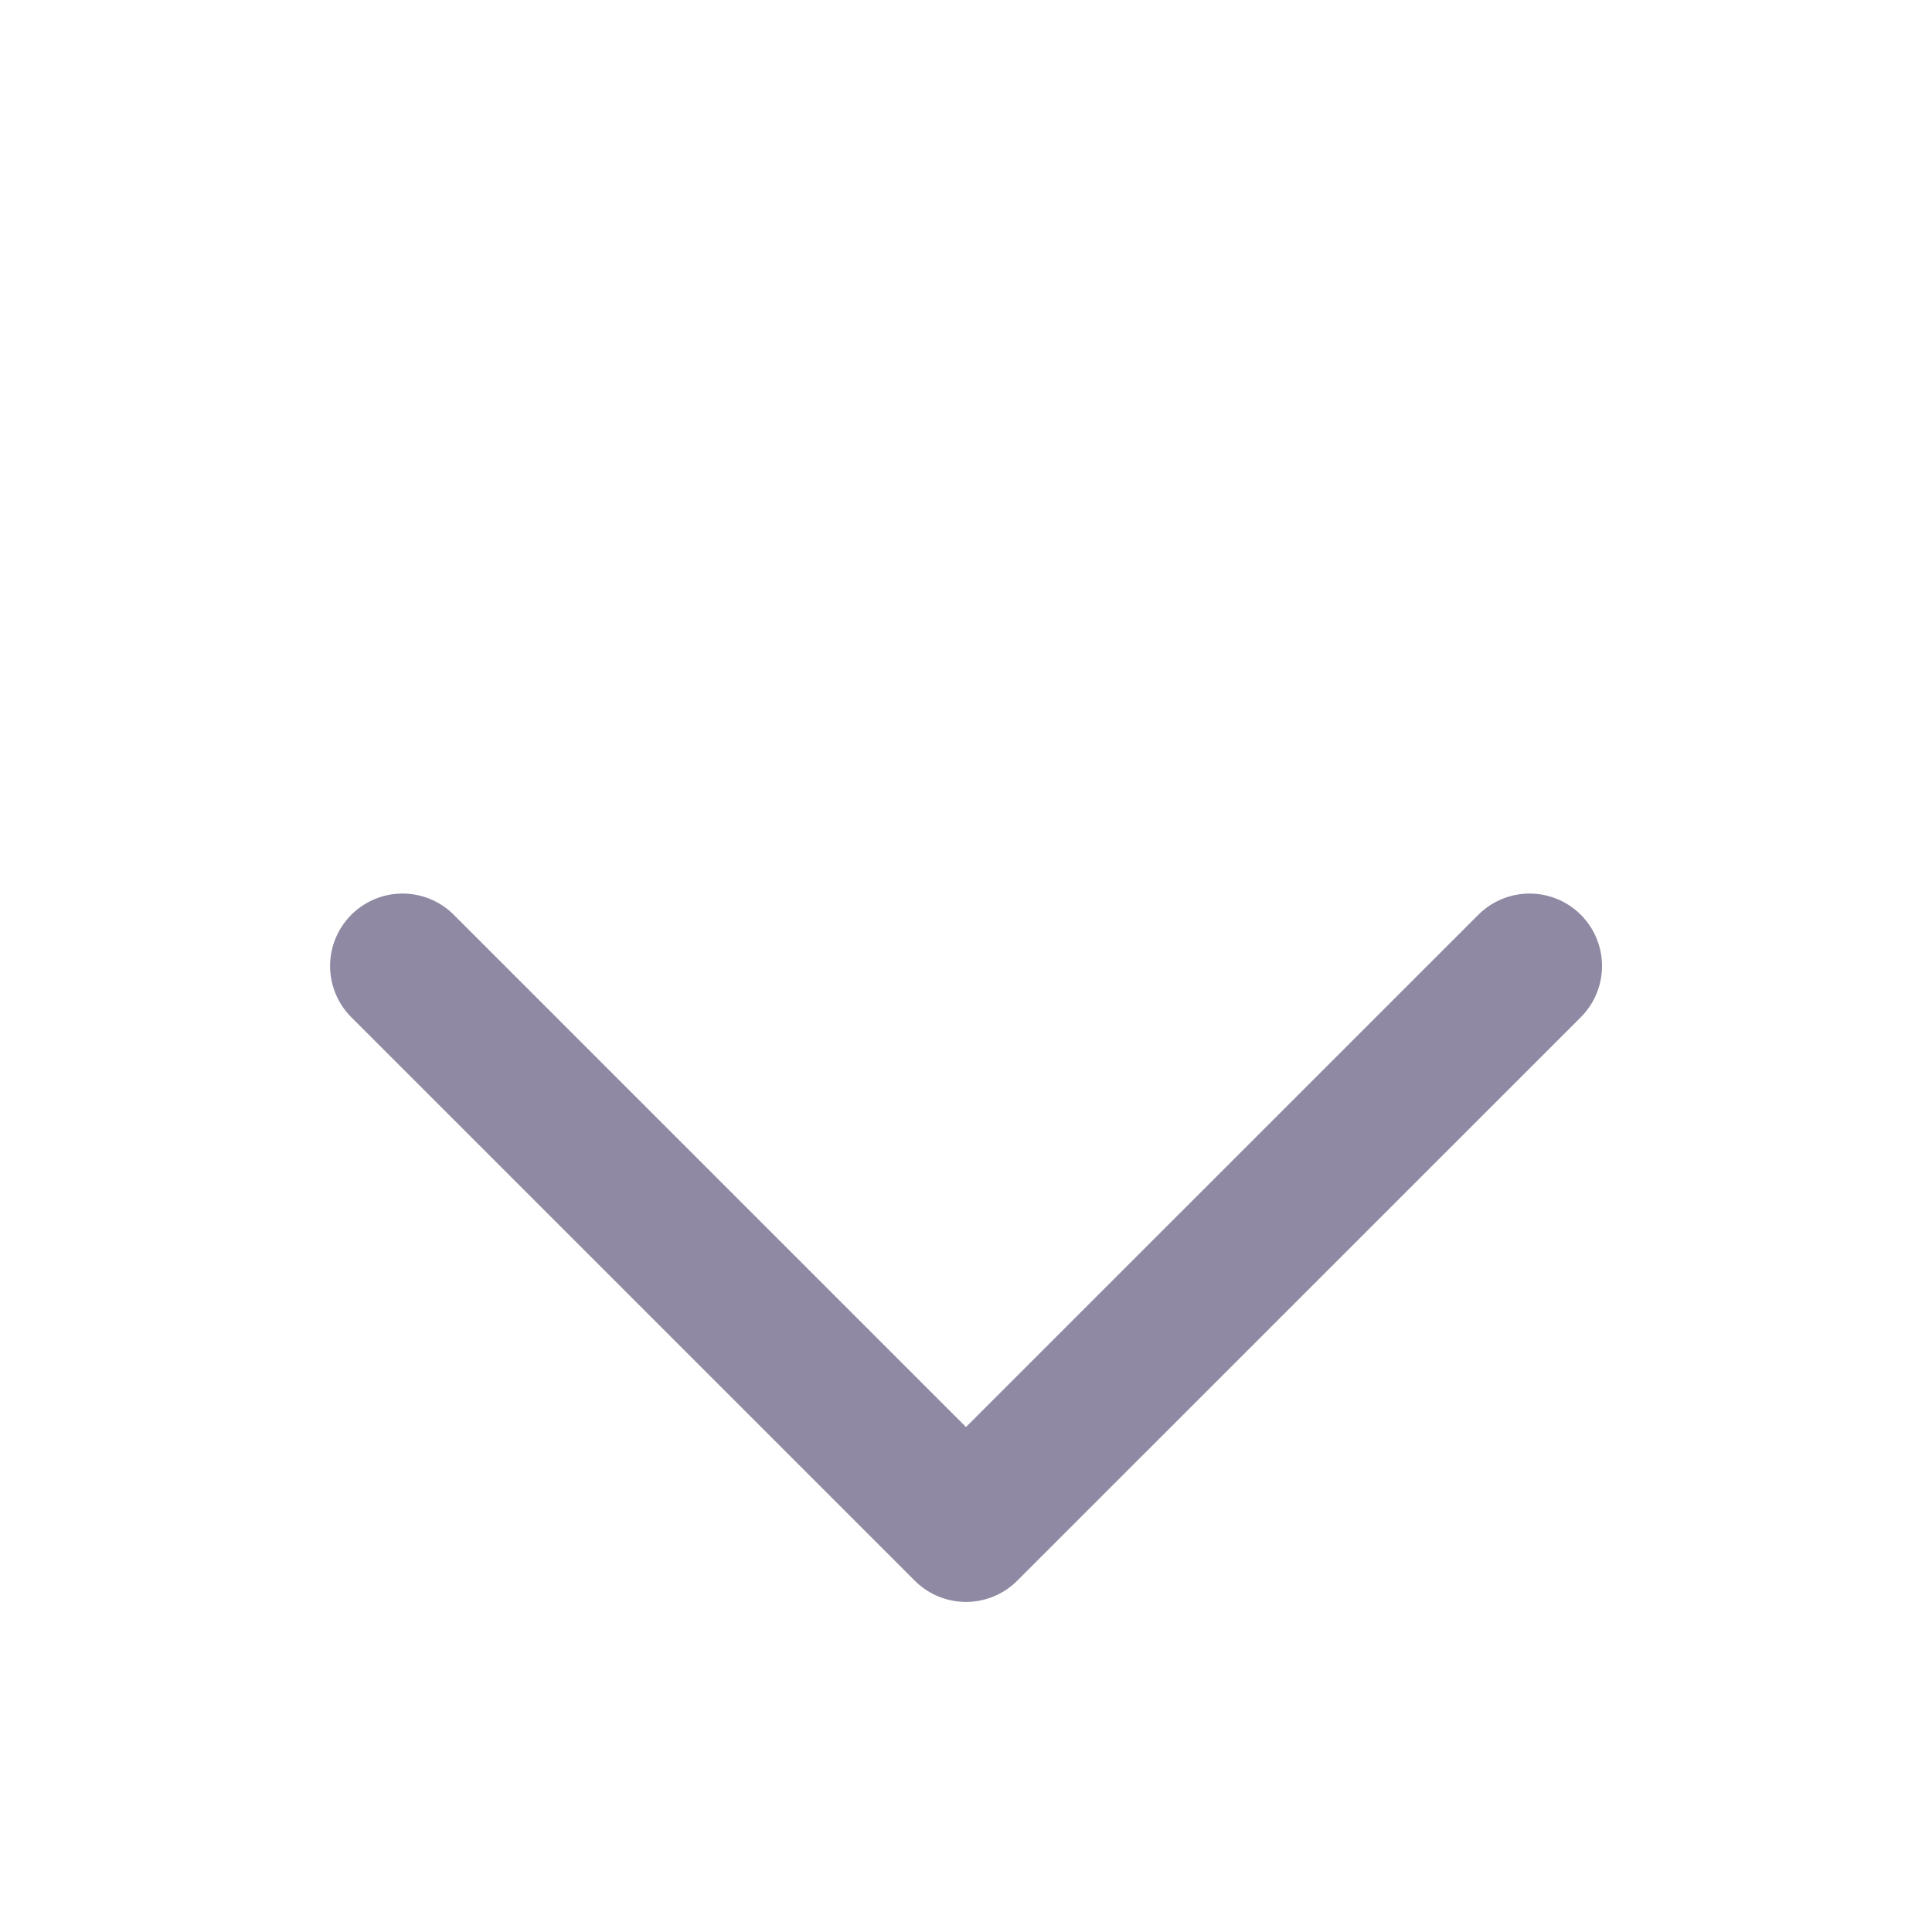 <svg width="20" height="20" viewBox="0 0 20 20" fill="none" xmlns="http://www.w3.org/2000/svg">
<path d="M4.167 10L10 15.833L15.834 10" stroke="#8F89A3" stroke-width="1.5" stroke-linecap="round" stroke-linejoin="round"/>
</svg>
